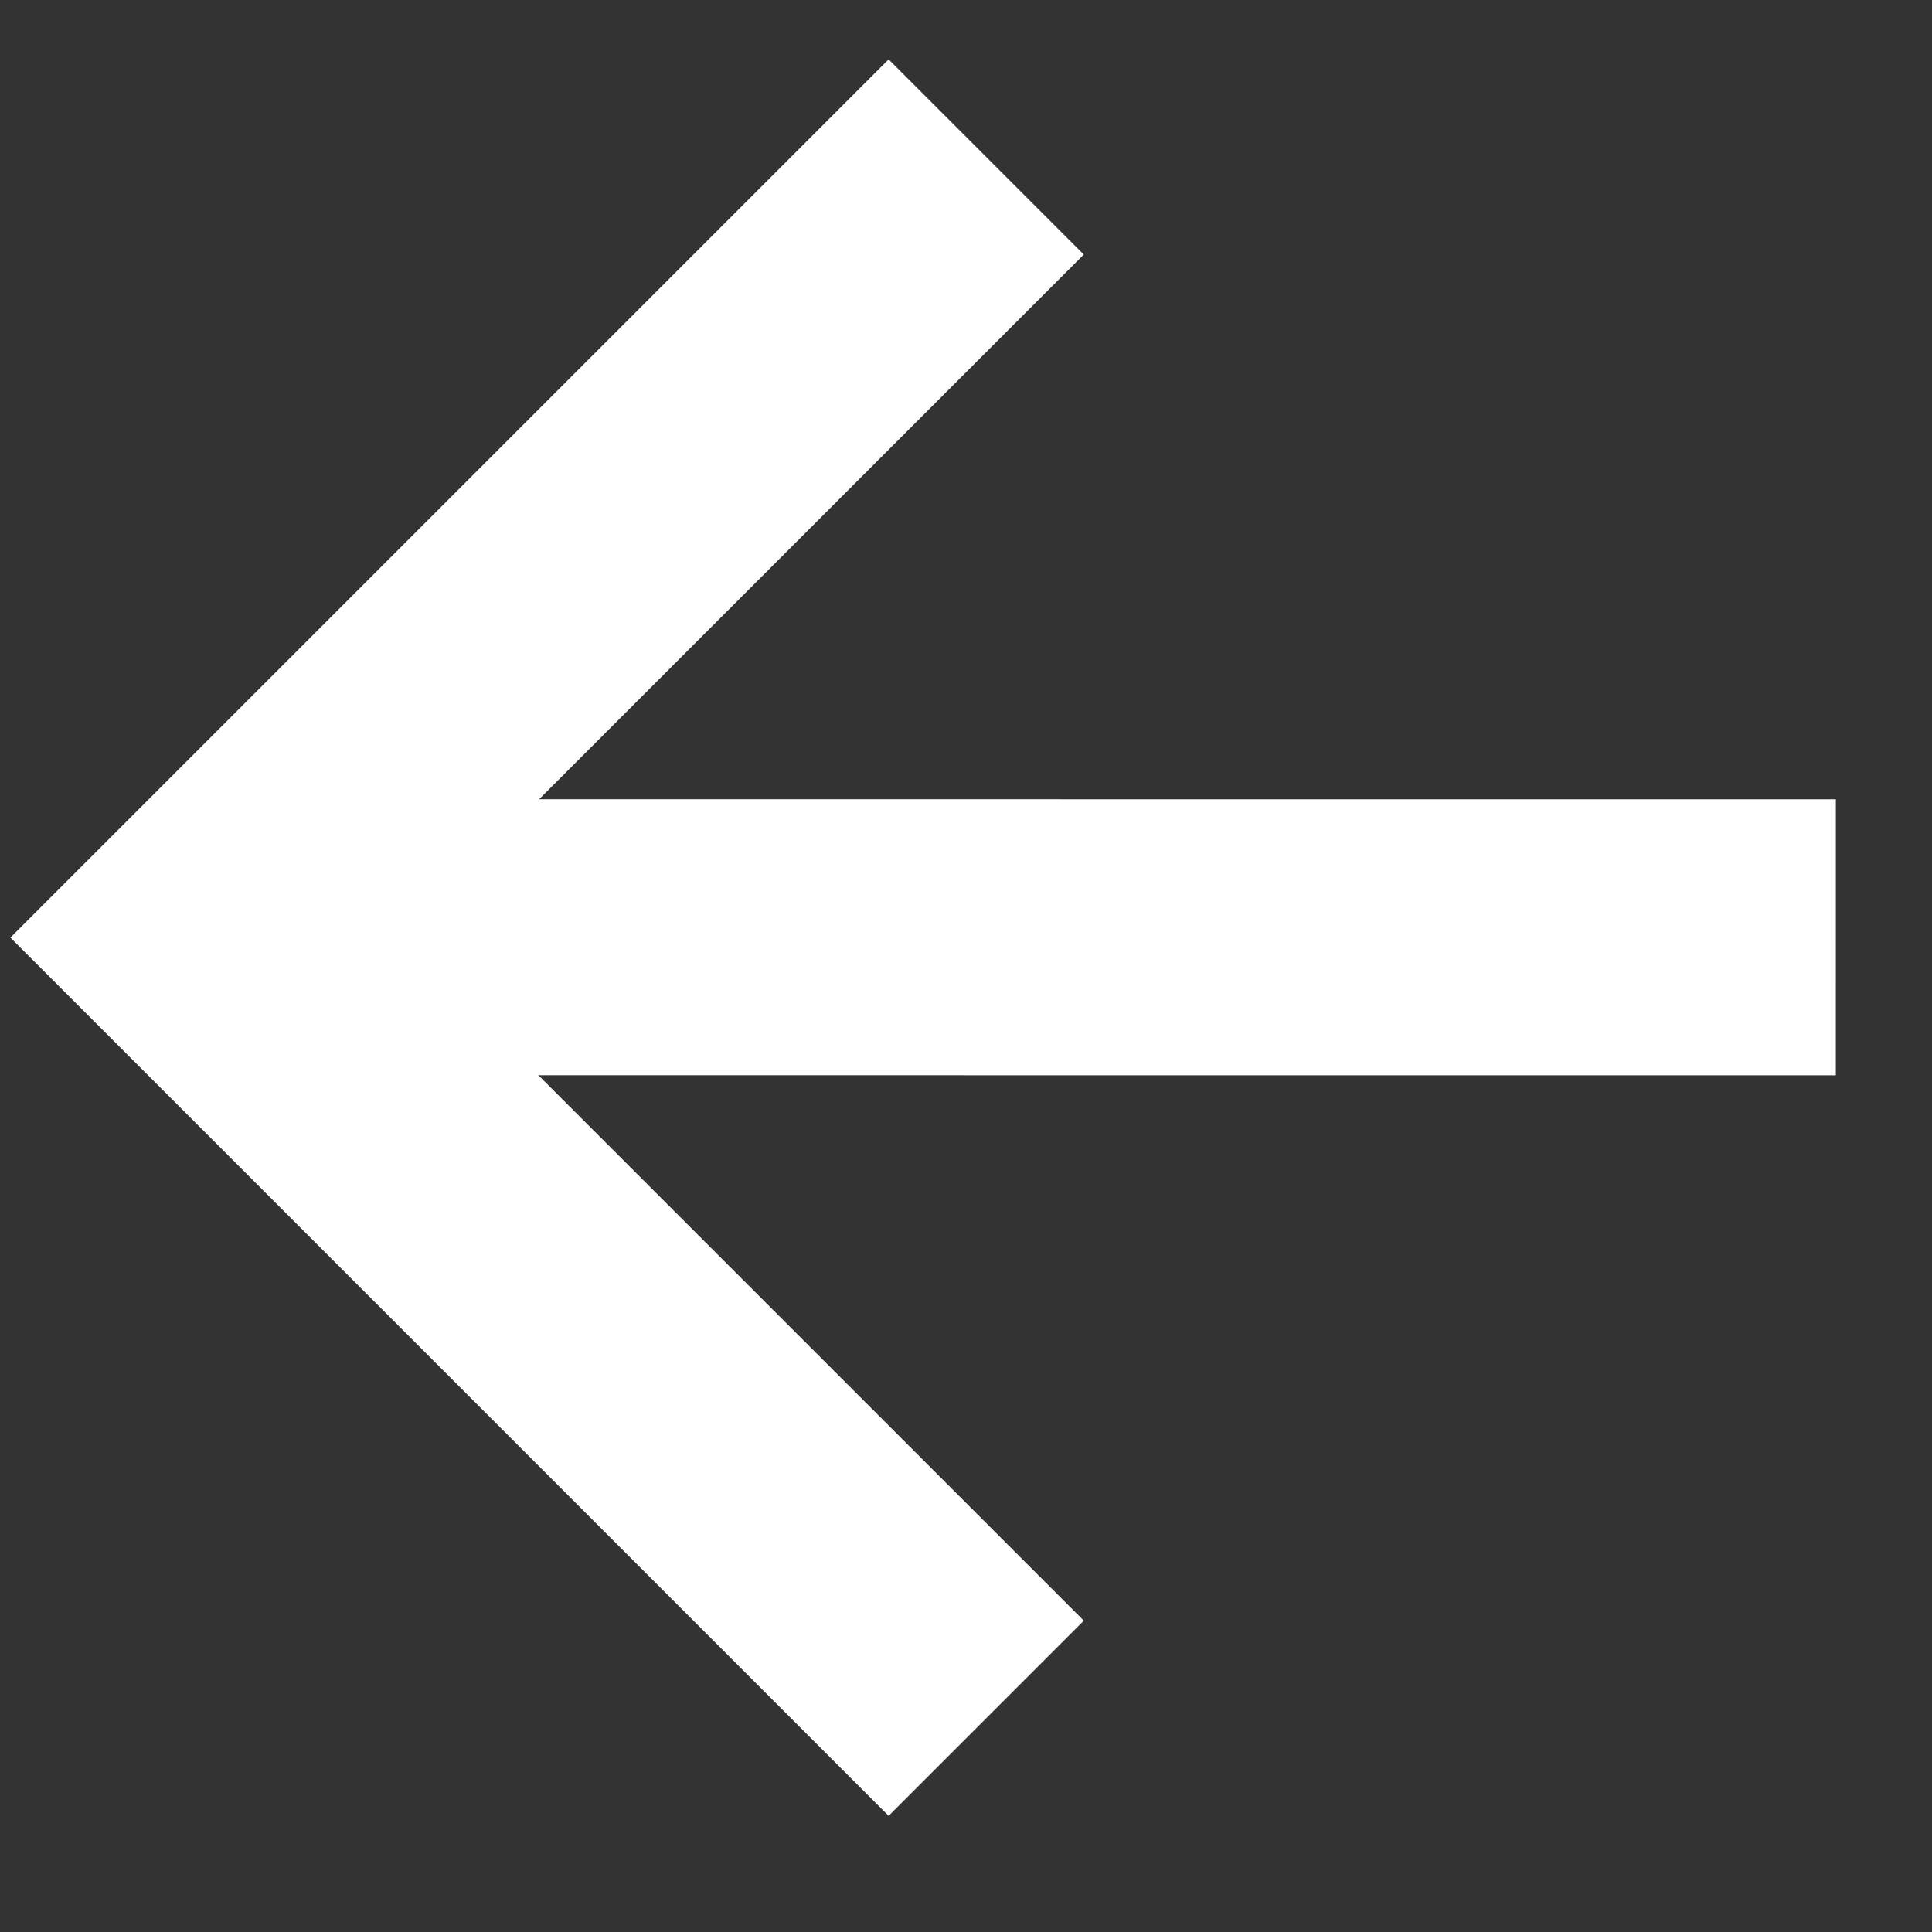 <?xml version="1.0" encoding="UTF-8"?>
<svg width="14px" height="14px" viewBox="0 0 14 14" version="1.1" xmlns="http://www.w3.org/2000/svg" xmlns:xlink="http://www.w3.org/1999/xlink">
    <rect x="0" y="0" width="14" height="14" fill="#333333" stroke="none"/>
    <!-- Generator: sketchtool 41.2 (35397) - http://www.bohemiancoding.com/sketch -->
    <title>D4583045-D967-4FEA-BFD4-D6559916AC13</title>
    <desc>Created with sketchtool.</desc>
    <defs></defs>
    <g id="Page-1" stroke="none" stroke-width="1" fill="none" fill-rule="evenodd">
        <g id="Artboard-3-Copy-2" transform="translate(-1470, -96)" stroke-width="2" stroke="#FFFFFF">
            <g id="Group-5" transform="translate(1471, 92)">
                <g id="Group-3" transform="translate(6.5, 10.5) scale(-1, 1) rotate(-225) translate(-6.5, -10.5) translate(2, 6)">
                    <polyline id="Rectangle-3" points="0.458 8.042 0.458 2.226 0.458 0.042 8.458 0.042"></polyline>
                    <path d="M0.471,0.059 L8.81,8.397" id="Path-2"></path>
                </g>
            </g>
        </g>
    </g>
</svg>